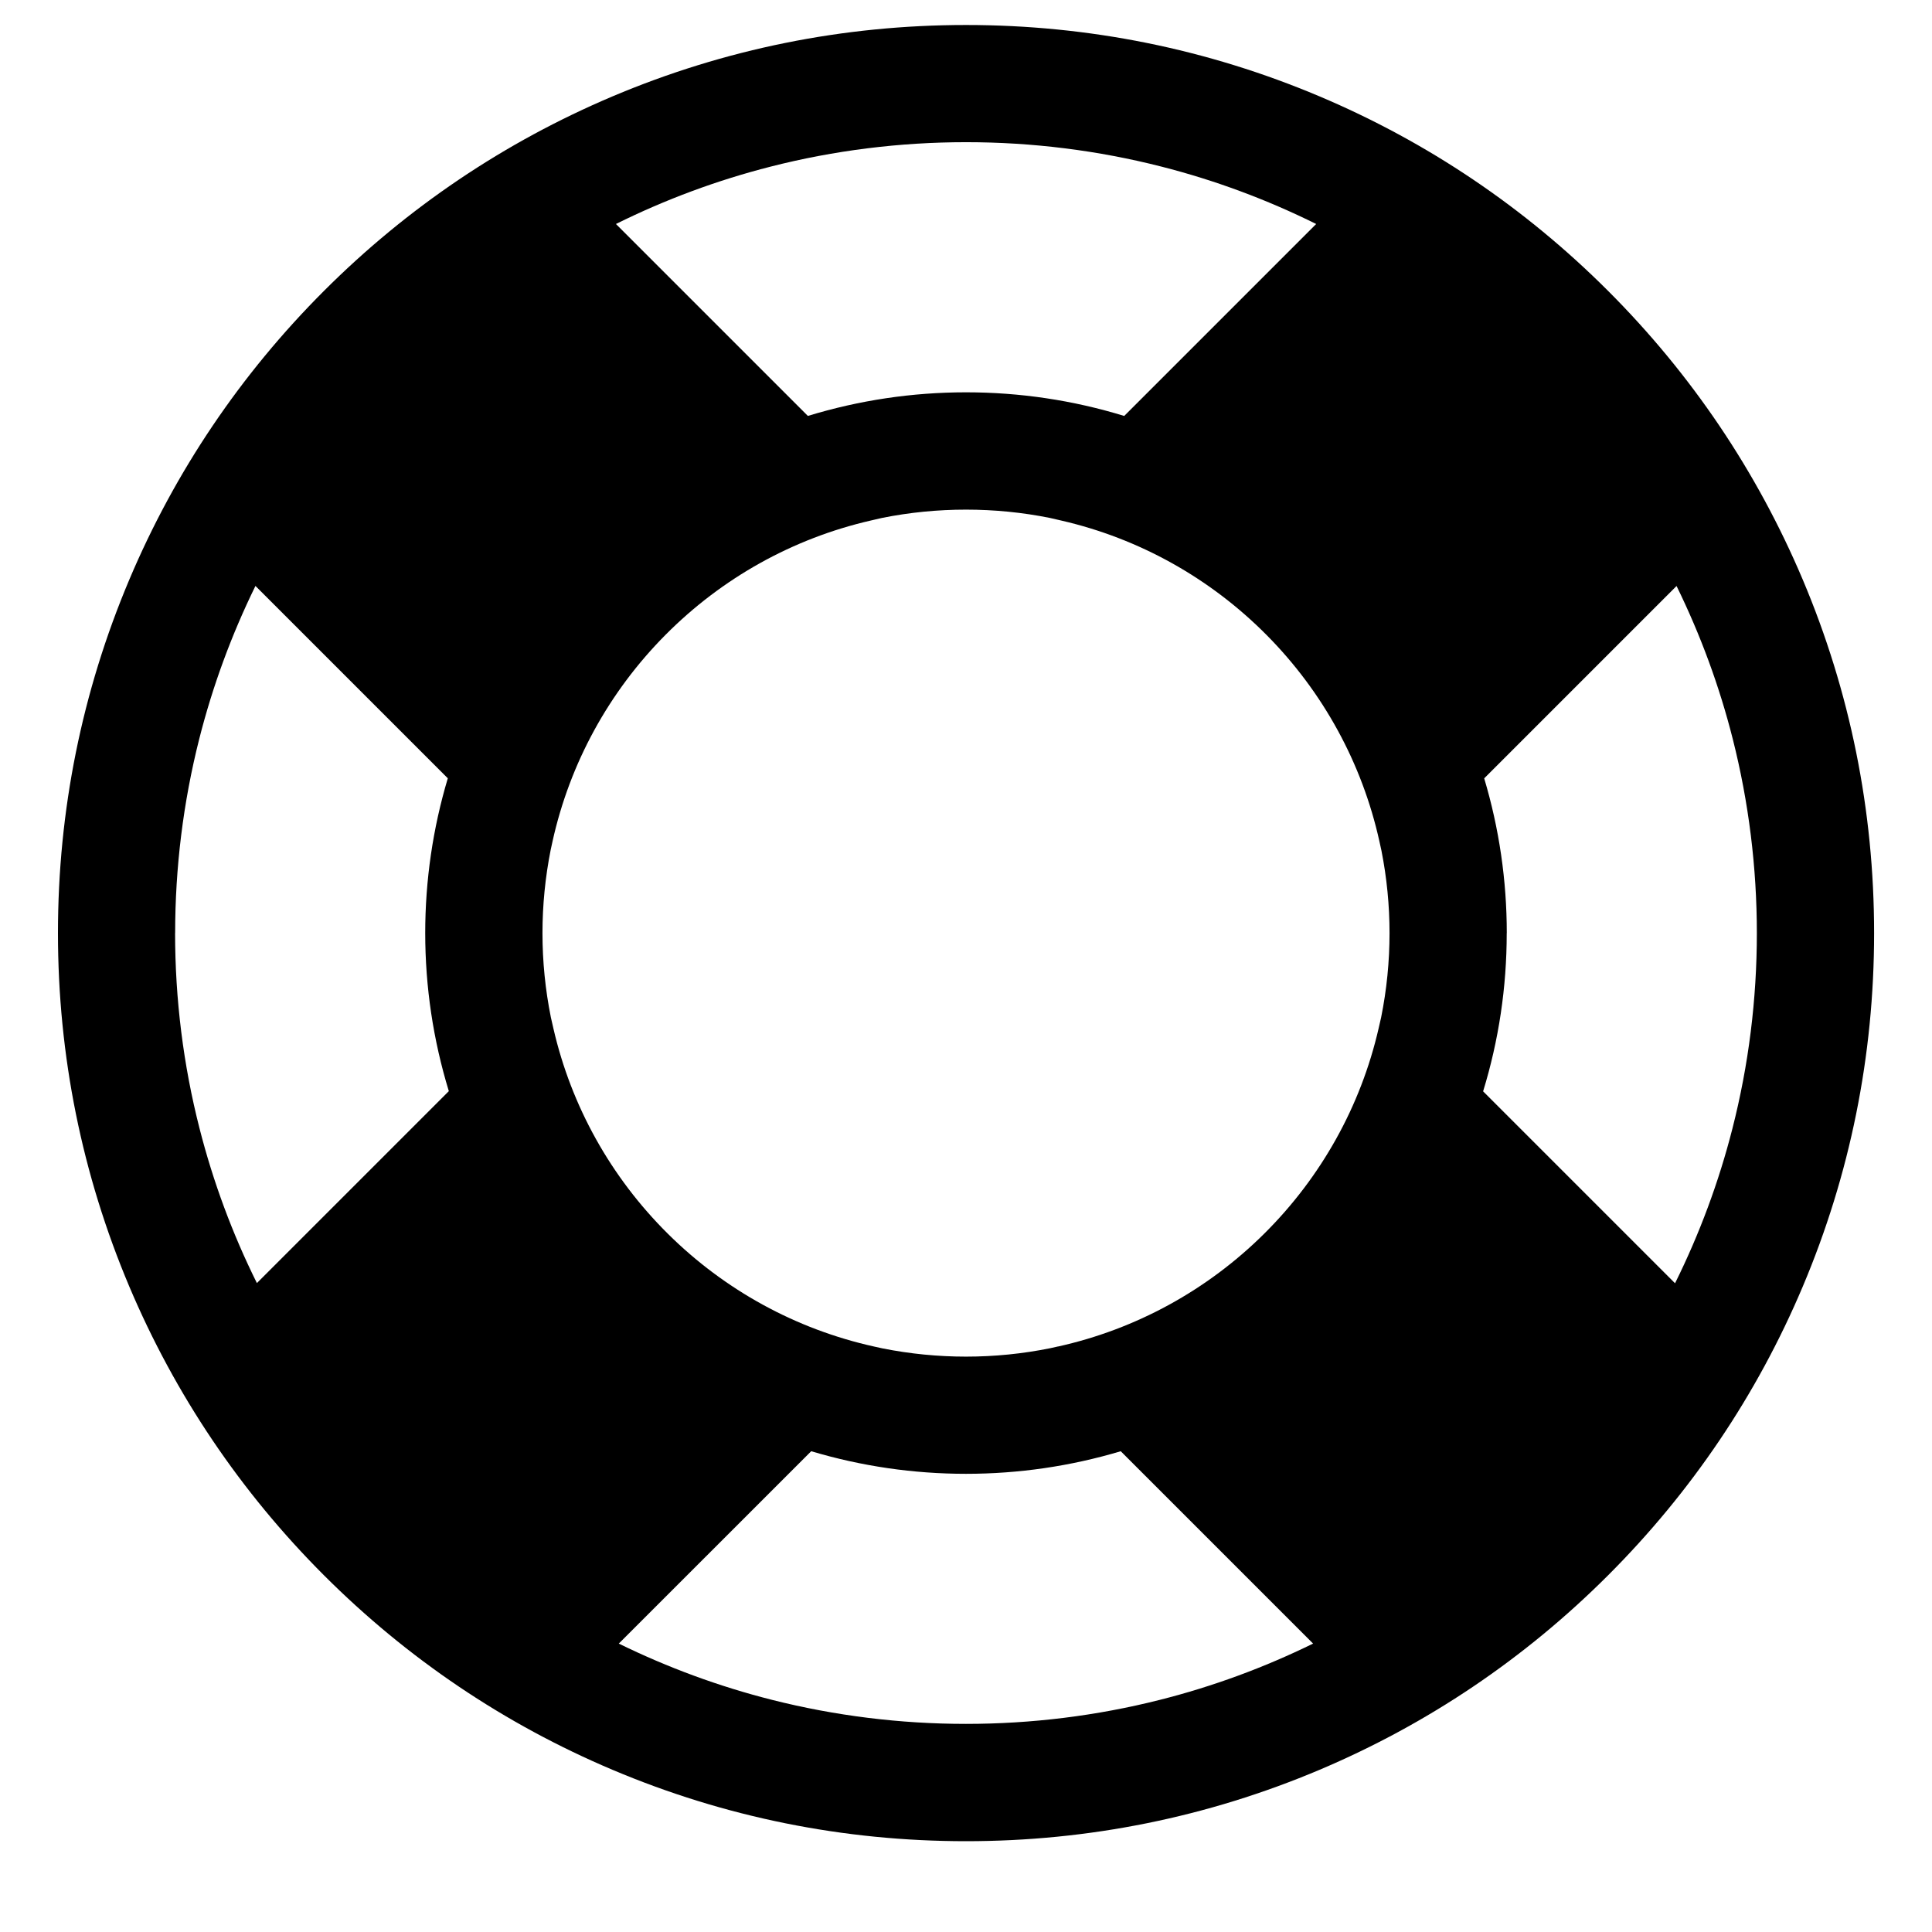 <!-- Generated by IcoMoon.io -->
<svg version="1.1" xmlns="http://www.w3.org/2000/svg" width="32" height="32" viewBox="0 0 32 32">
<title>support</title>
<path d="M29.859 9.6c-0.758-1.791-1.842-3.4-3.223-4.781s-2.99-2.466-4.781-3.223c-1.855-0.784-3.824-1.182-5.855-1.182s-4 0.398-5.854 1.182c-1.791 0.758-3.4 1.842-4.781 3.223s-2.466 2.99-3.223 4.781c-0.784 1.855-1.182 3.824-1.182 5.855s0.398 4 1.182 5.855c0.758 1.791 1.842 3.4 3.223 4.781s2.99 2.466 4.781 3.223c1.855 0.784 3.824 1.182 5.854 1.182s4-0.398 5.855-1.182c1.791-0.758 3.4-1.842 4.781-3.223s2.466-2.99 3.223-4.781c0.784-1.855 1.182-3.824 1.182-5.855s-0.398-4-1.182-5.855zM24.957 15.455c0-0.872-0.126-1.733-0.374-2.563l3.186-3.186c0.398 0.812 0.711 1.663 0.932 2.538 0.264 1.045 0.398 2.125 0.398 3.212 0 1.096-0.136 2.185-0.405 3.238-0.225 0.883-0.544 1.742-0.95 2.561l-3.179-3.179c0.26-0.847 0.391-1.727 0.391-2.619zM17.522 22.302l-0.124 0.028c-0.459 0.093-0.928 0.14-1.398 0.14-0.464 0-0.928-0.046-1.381-0.136l-0.141-0.031c-1.291-0.286-2.473-0.932-3.417-1.869s-1.599-2.112-1.895-3.4l-0.042-0.184c-0.092-0.457-0.139-0.925-0.139-1.394 0-0.463 0.046-0.927 0.136-1.38l0.031-0.142c0.286-1.291 0.932-2.473 1.869-3.417s2.112-1.599 3.4-1.895l0.186-0.043c0.456-0.092 0.924-0.138 1.393-0.138s0.936 0.046 1.392 0.138l0.186 0.043c1.288 0.296 2.464 0.952 3.4 1.895s1.583 2.126 1.869 3.417l0.034 0.155c0.089 0.449 0.134 0.908 0.134 1.367 0 0.47-0.047 0.938-0.139 1.395l-0.042 0.183c-0.296 1.288-0.952 2.464-1.895 3.4s-2.126 1.583-3.417 1.869zM18.619 6.889c-0.847-0.26-1.727-0.391-2.619-0.391s-1.772 0.132-2.619 0.391l-3.179-3.179c0.818-0.406 1.678-0.725 2.561-0.95 1.053-0.269 2.142-0.405 3.238-0.405s2.185 0.136 3.238 0.405c0.883 0.225 1.742 0.544 2.561 0.95l-3.179 3.179zM13.437 24.037c0.83 0.248 1.691 0.374 2.563 0.374s1.733-0.126 2.563-0.374l3.186 3.186c-0.812 0.398-1.663 0.711-2.538 0.932-1.045 0.264-2.125 0.398-3.212 0.398s-2.167-0.134-3.212-0.398c-0.874-0.221-1.726-0.534-2.538-0.932l3.187-3.186zM2.901 15.455c0-1.087 0.134-2.167 0.398-3.212 0.221-0.874 0.534-1.726 0.932-2.538l3.186 3.186c-0.248 0.83-0.374 1.691-0.374 2.563 0 0.892 0.132 1.772 0.391 2.619l-3.179 3.179c-0.406-0.818-0.725-1.678-0.95-2.561-0.269-1.053-0.405-2.142-0.405-3.238z"></path>
</svg>
